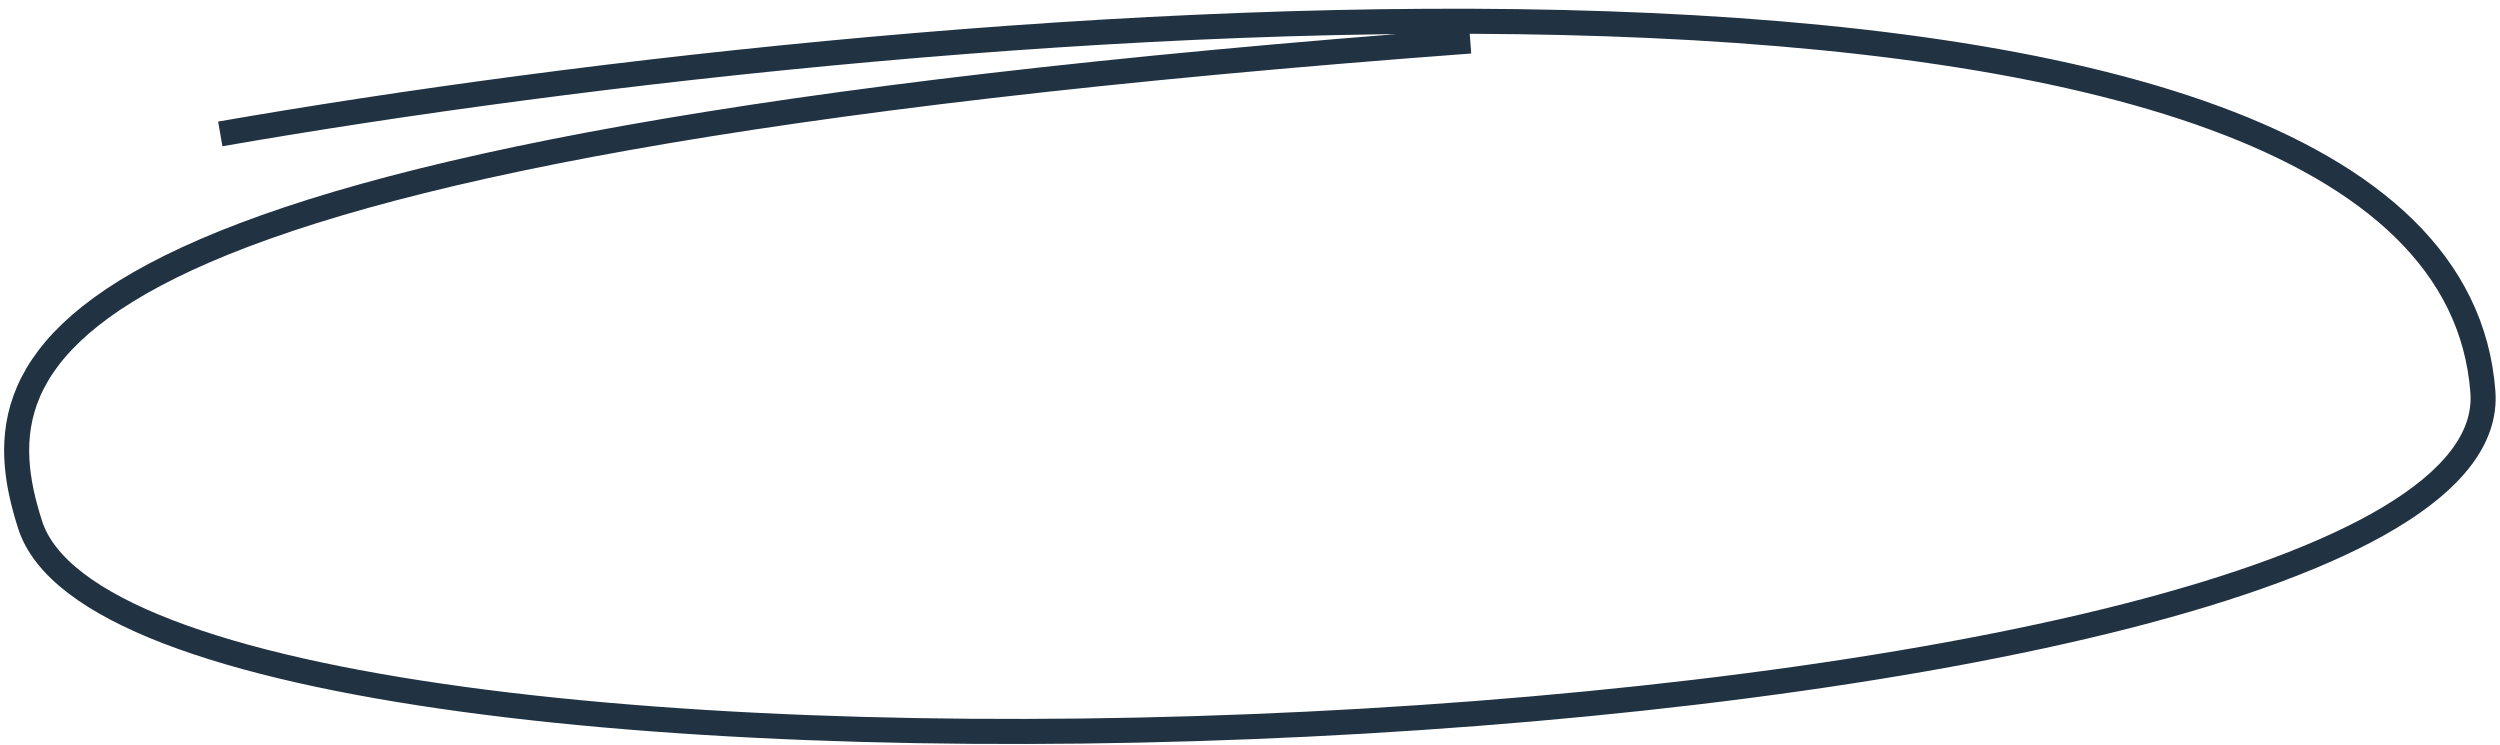<svg width="218" height="65" viewBox="0 0 218 65" fill="none" xmlns="http://www.w3.org/2000/svg">
<path d="M19.207 11.678C82.01 0.731 213.188 -10.482 216.508 34.179C218.898 66.332 12.112 75.414 2.623 45.751C-2.173 30.756 2.097 12.95 128.208 3.576" stroke="#213242" stroke-width="2.185"/>
</svg>
